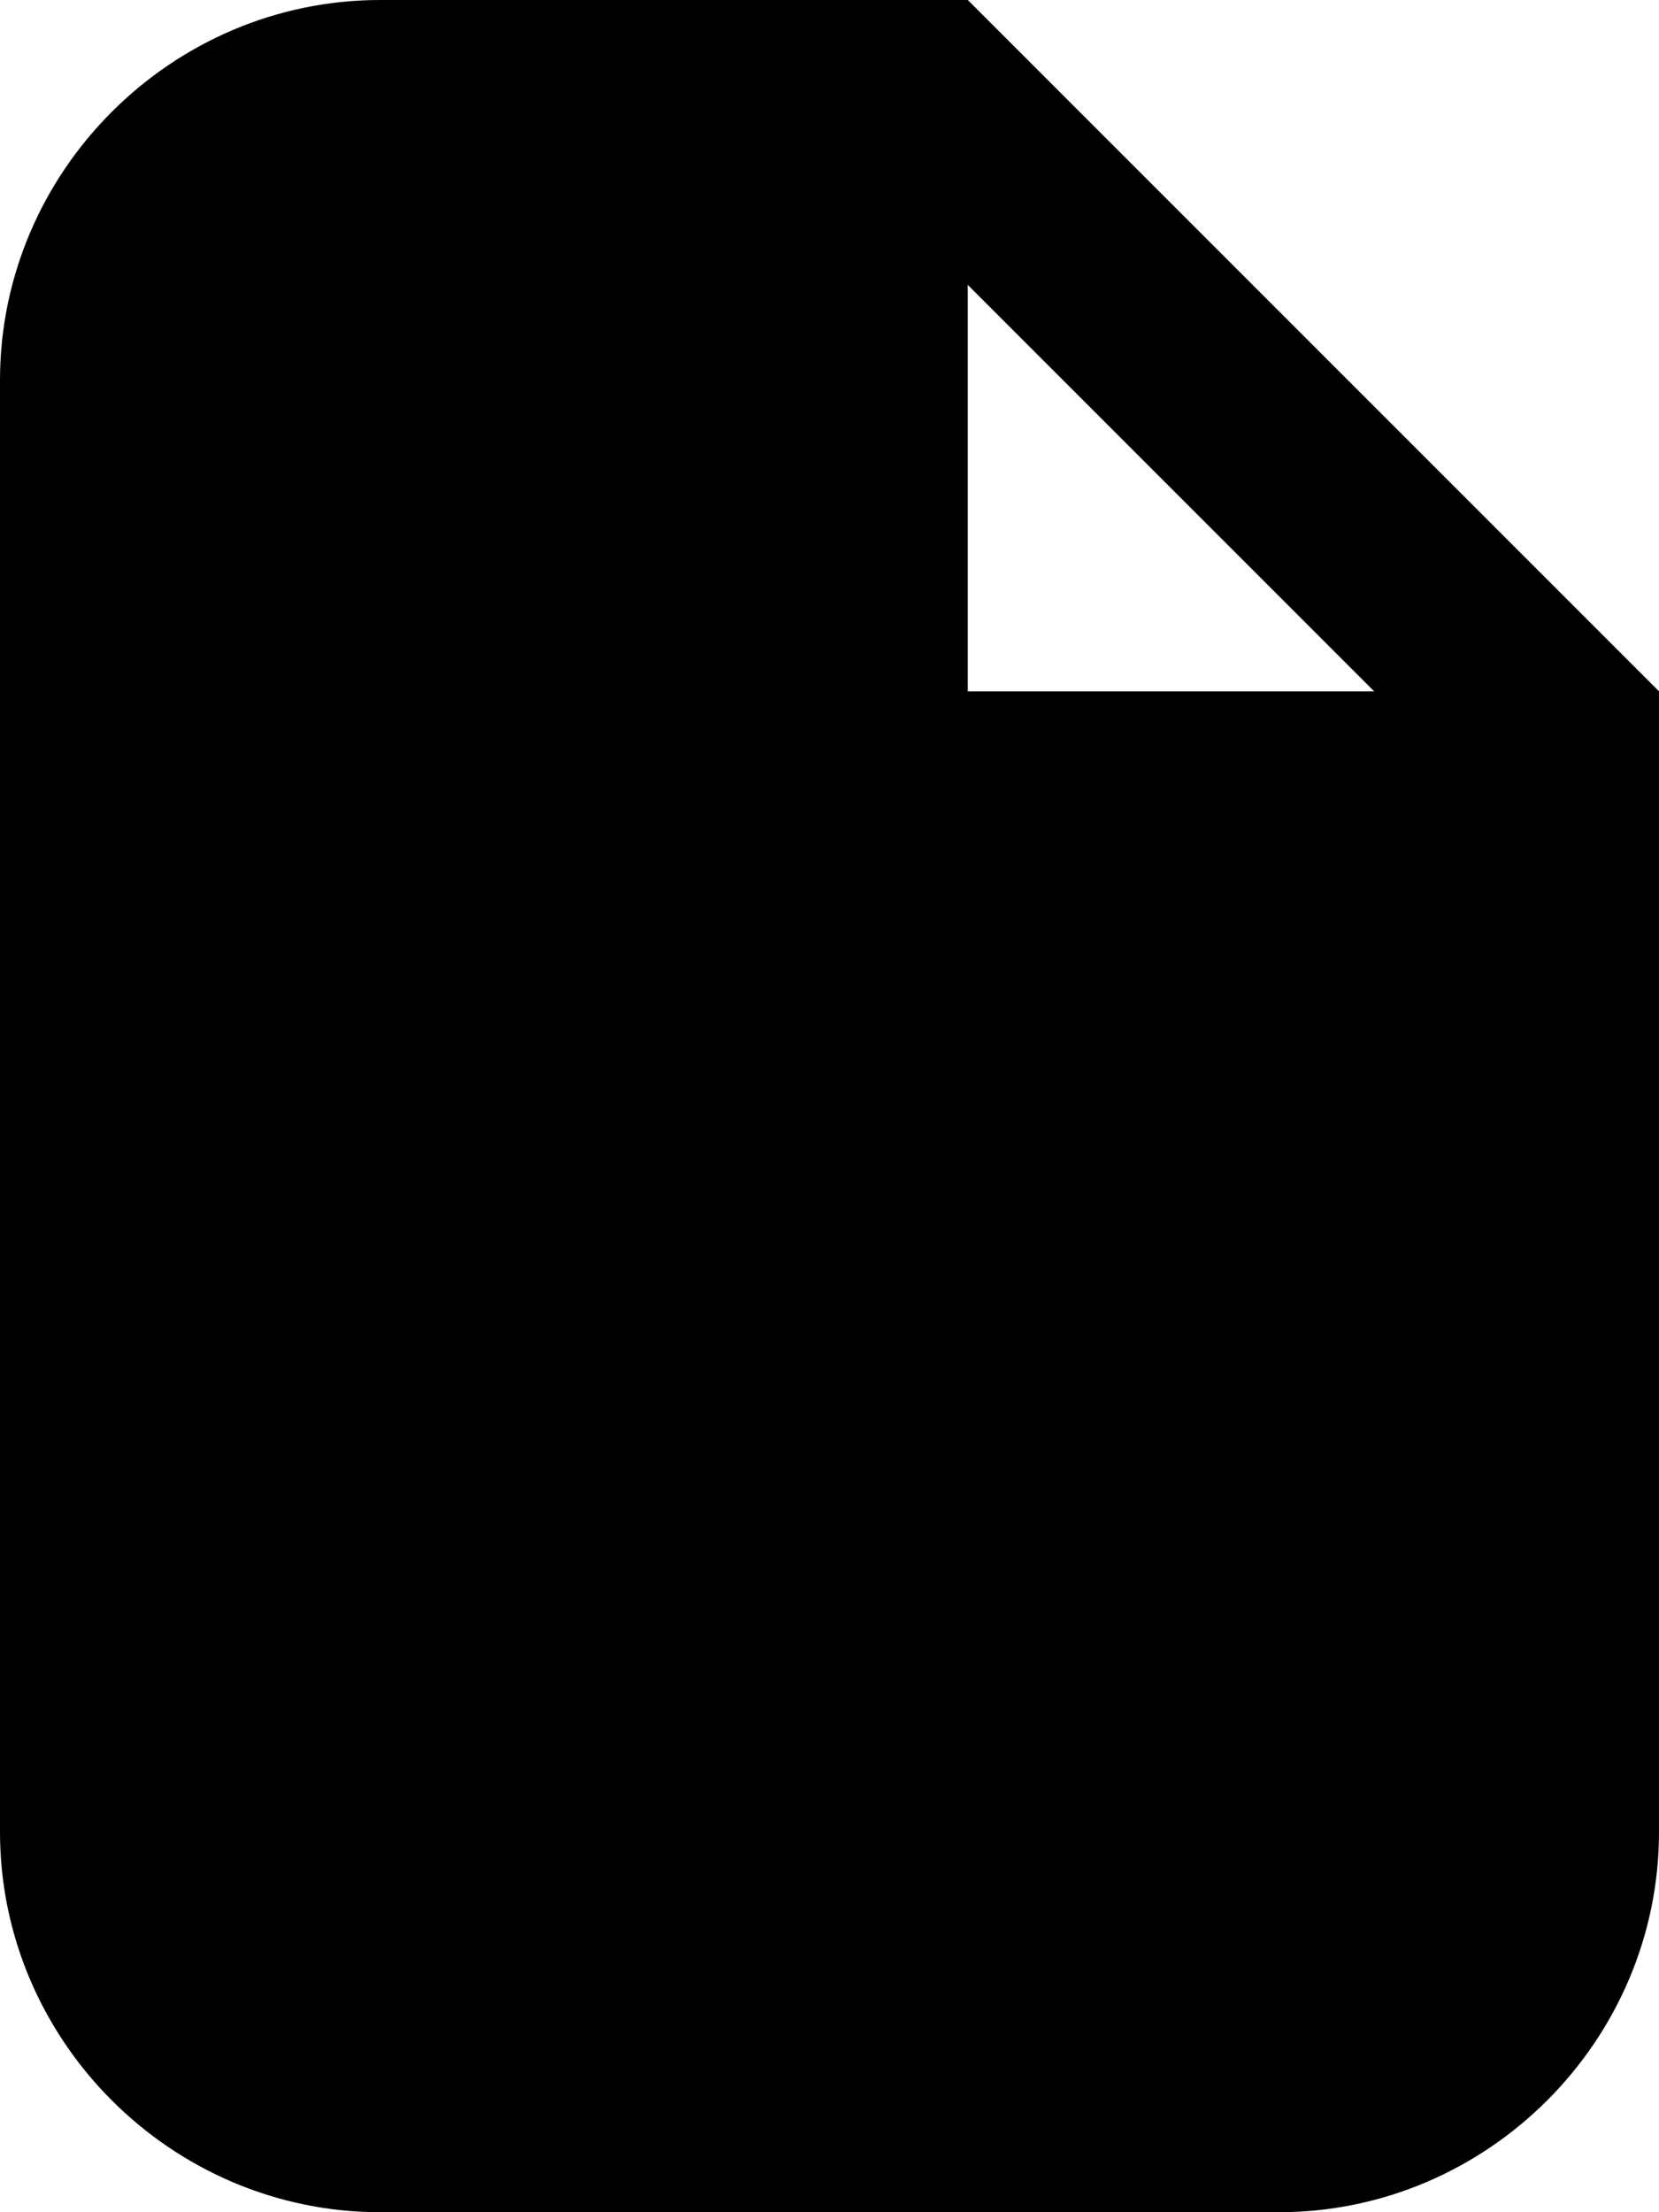<svg xmlns="http://www.w3.org/2000/svg" viewBox="0 0 24 32"><path d="M5.5 0C2.48 0 0 2.48 0 5.5v21C0 29.52 2.48 32 5.5 32h13c3.02 0 5.5-2.48 5.5-5.5V10L14 0h-3ZM14 4.121 19.879 10H14Z" color="#000" style="-inkscape-stroke:none"/></svg>